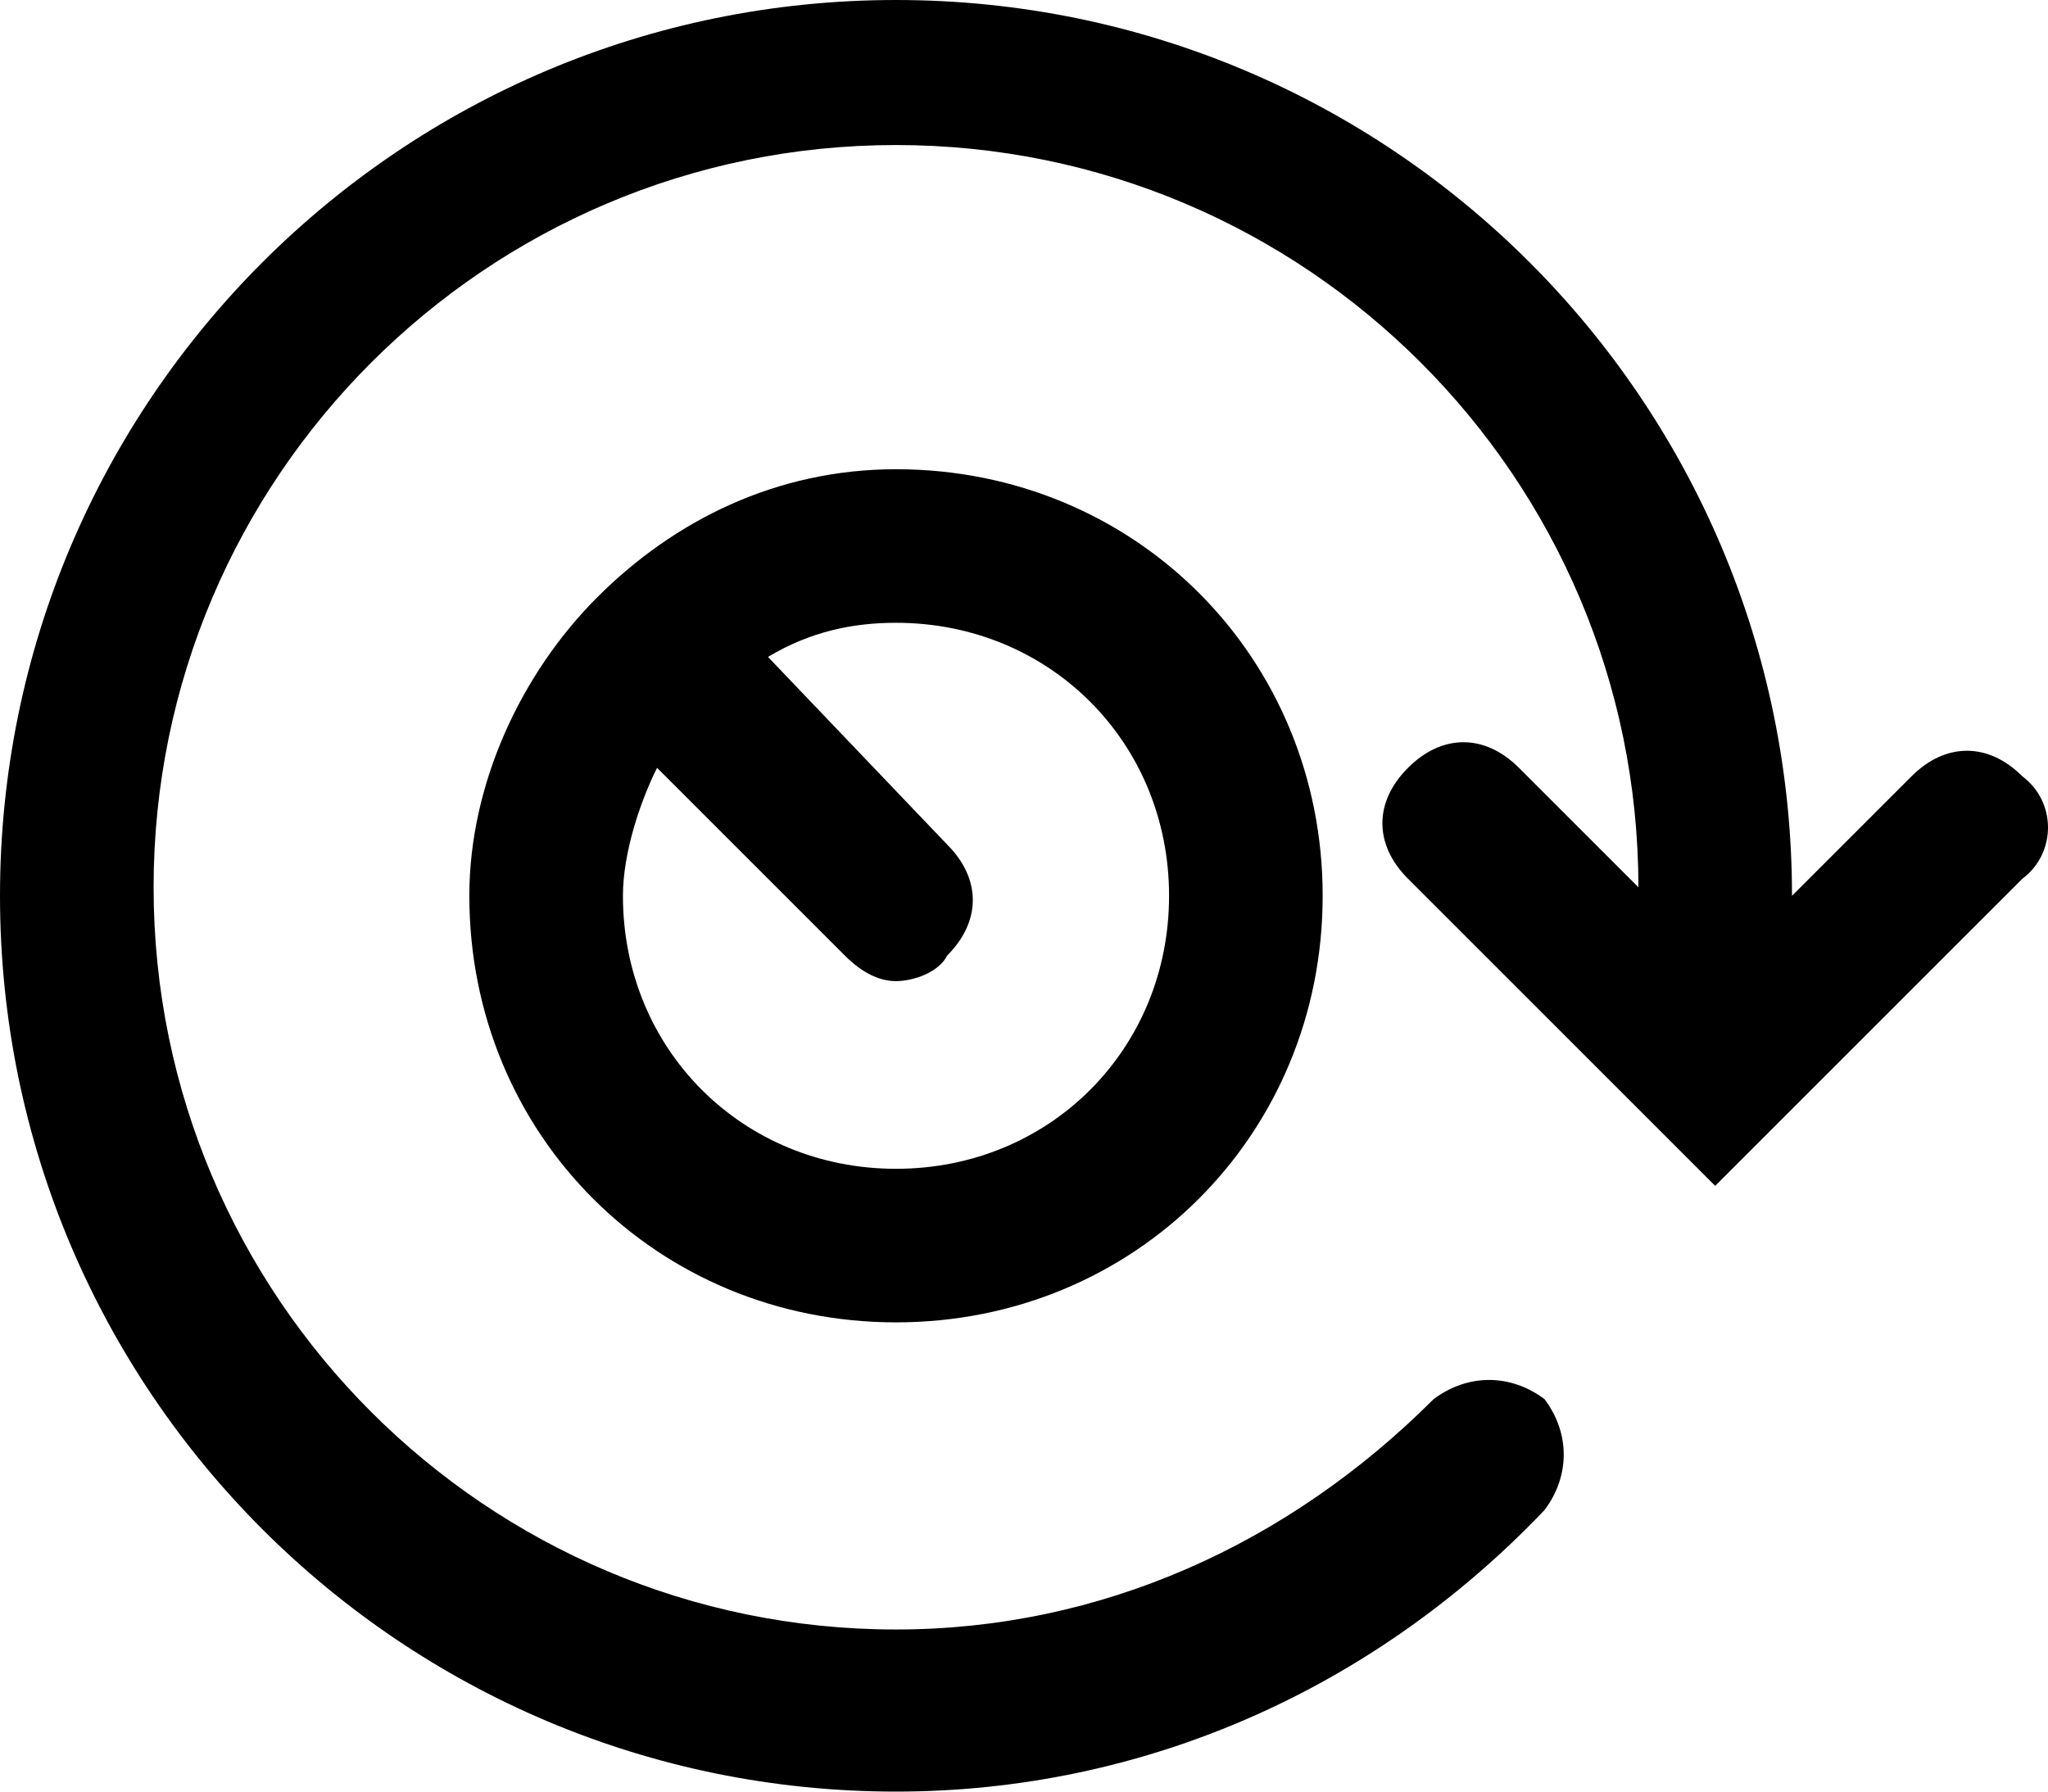<!-- Generator: Adobe Illustrator 25.0.1, SVG Export Plug-In . SVG Version: 6.00 Build 0)  -->
<svg
	version="1.1"
	id="Réteg_1"
	xmlns="http://www.w3.org/2000/svg"
	xmlns:xlink="http://www.w3.org/1999/xlink"
	x="0px"
	y="0px"
	viewBox="0 0 24 21"
	style="enable-background:new 0 0 24 21;"
	xml:space="preserve"
>
	<g>
		<path
			d="M7,7C7,7,7,7,7,7C7,7,7,7,7,7c-0.9,0.9-1.5,2.2-1.5,3.5c0,2.8,2.2,5,5,5c2.8,0,5-2.2,5-5c0-2.8-2.2-5-5-5
		C9.1,5.5,7.9,6.1,7,7z M13.7,10.5c0,1.8-1.4,3.2-3.2,3.2s-3.2-1.4-3.2-3.2C7.3,10,7.5,9.4,7.7,9l2.2,2.2c0.2,0.2,0.4,0.3,0.6,0.3
		c0.2,0,0.5-0.1,0.6-0.3c0.4-0.4,0.4-0.9,0-1.3L9,7.7c0.5-0.3,1-0.4,1.5-0.4C12.3,7.3,13.7,8.7,13.7,10.5z"
		/>
		<path
			d="M23.7,9.1c-0.4-0.4-0.9-0.4-1.3,0L21,10.5C21,4.7,16.3,0,10.5,0C4.7,0,0,4.7,0,10.5C0,16.3,4.7,21,10.5,21
		c2.9,0,5.6-1.2,7.6-3.3c0.3-0.4,0.3-0.9,0-1.3c-0.4-0.3-0.9-0.3-1.3,0c-1.7,1.7-3.9,2.7-6.3,2.7c-4.8,0-8.7-3.9-8.7-8.7
		c0-4.8,3.9-8.7,8.7-8.7c4.8,0,8.7,3.9,8.7,8.7l-1.4-1.4c-0.4-0.4-0.9-0.4-1.3,0c-0.4,0.4-0.4,0.9,0,1.3l3.6,3.6l3.6-3.6
		C24.1,10,24.1,9.4,23.7,9.1z"
		/>
	</g>
</svg>
